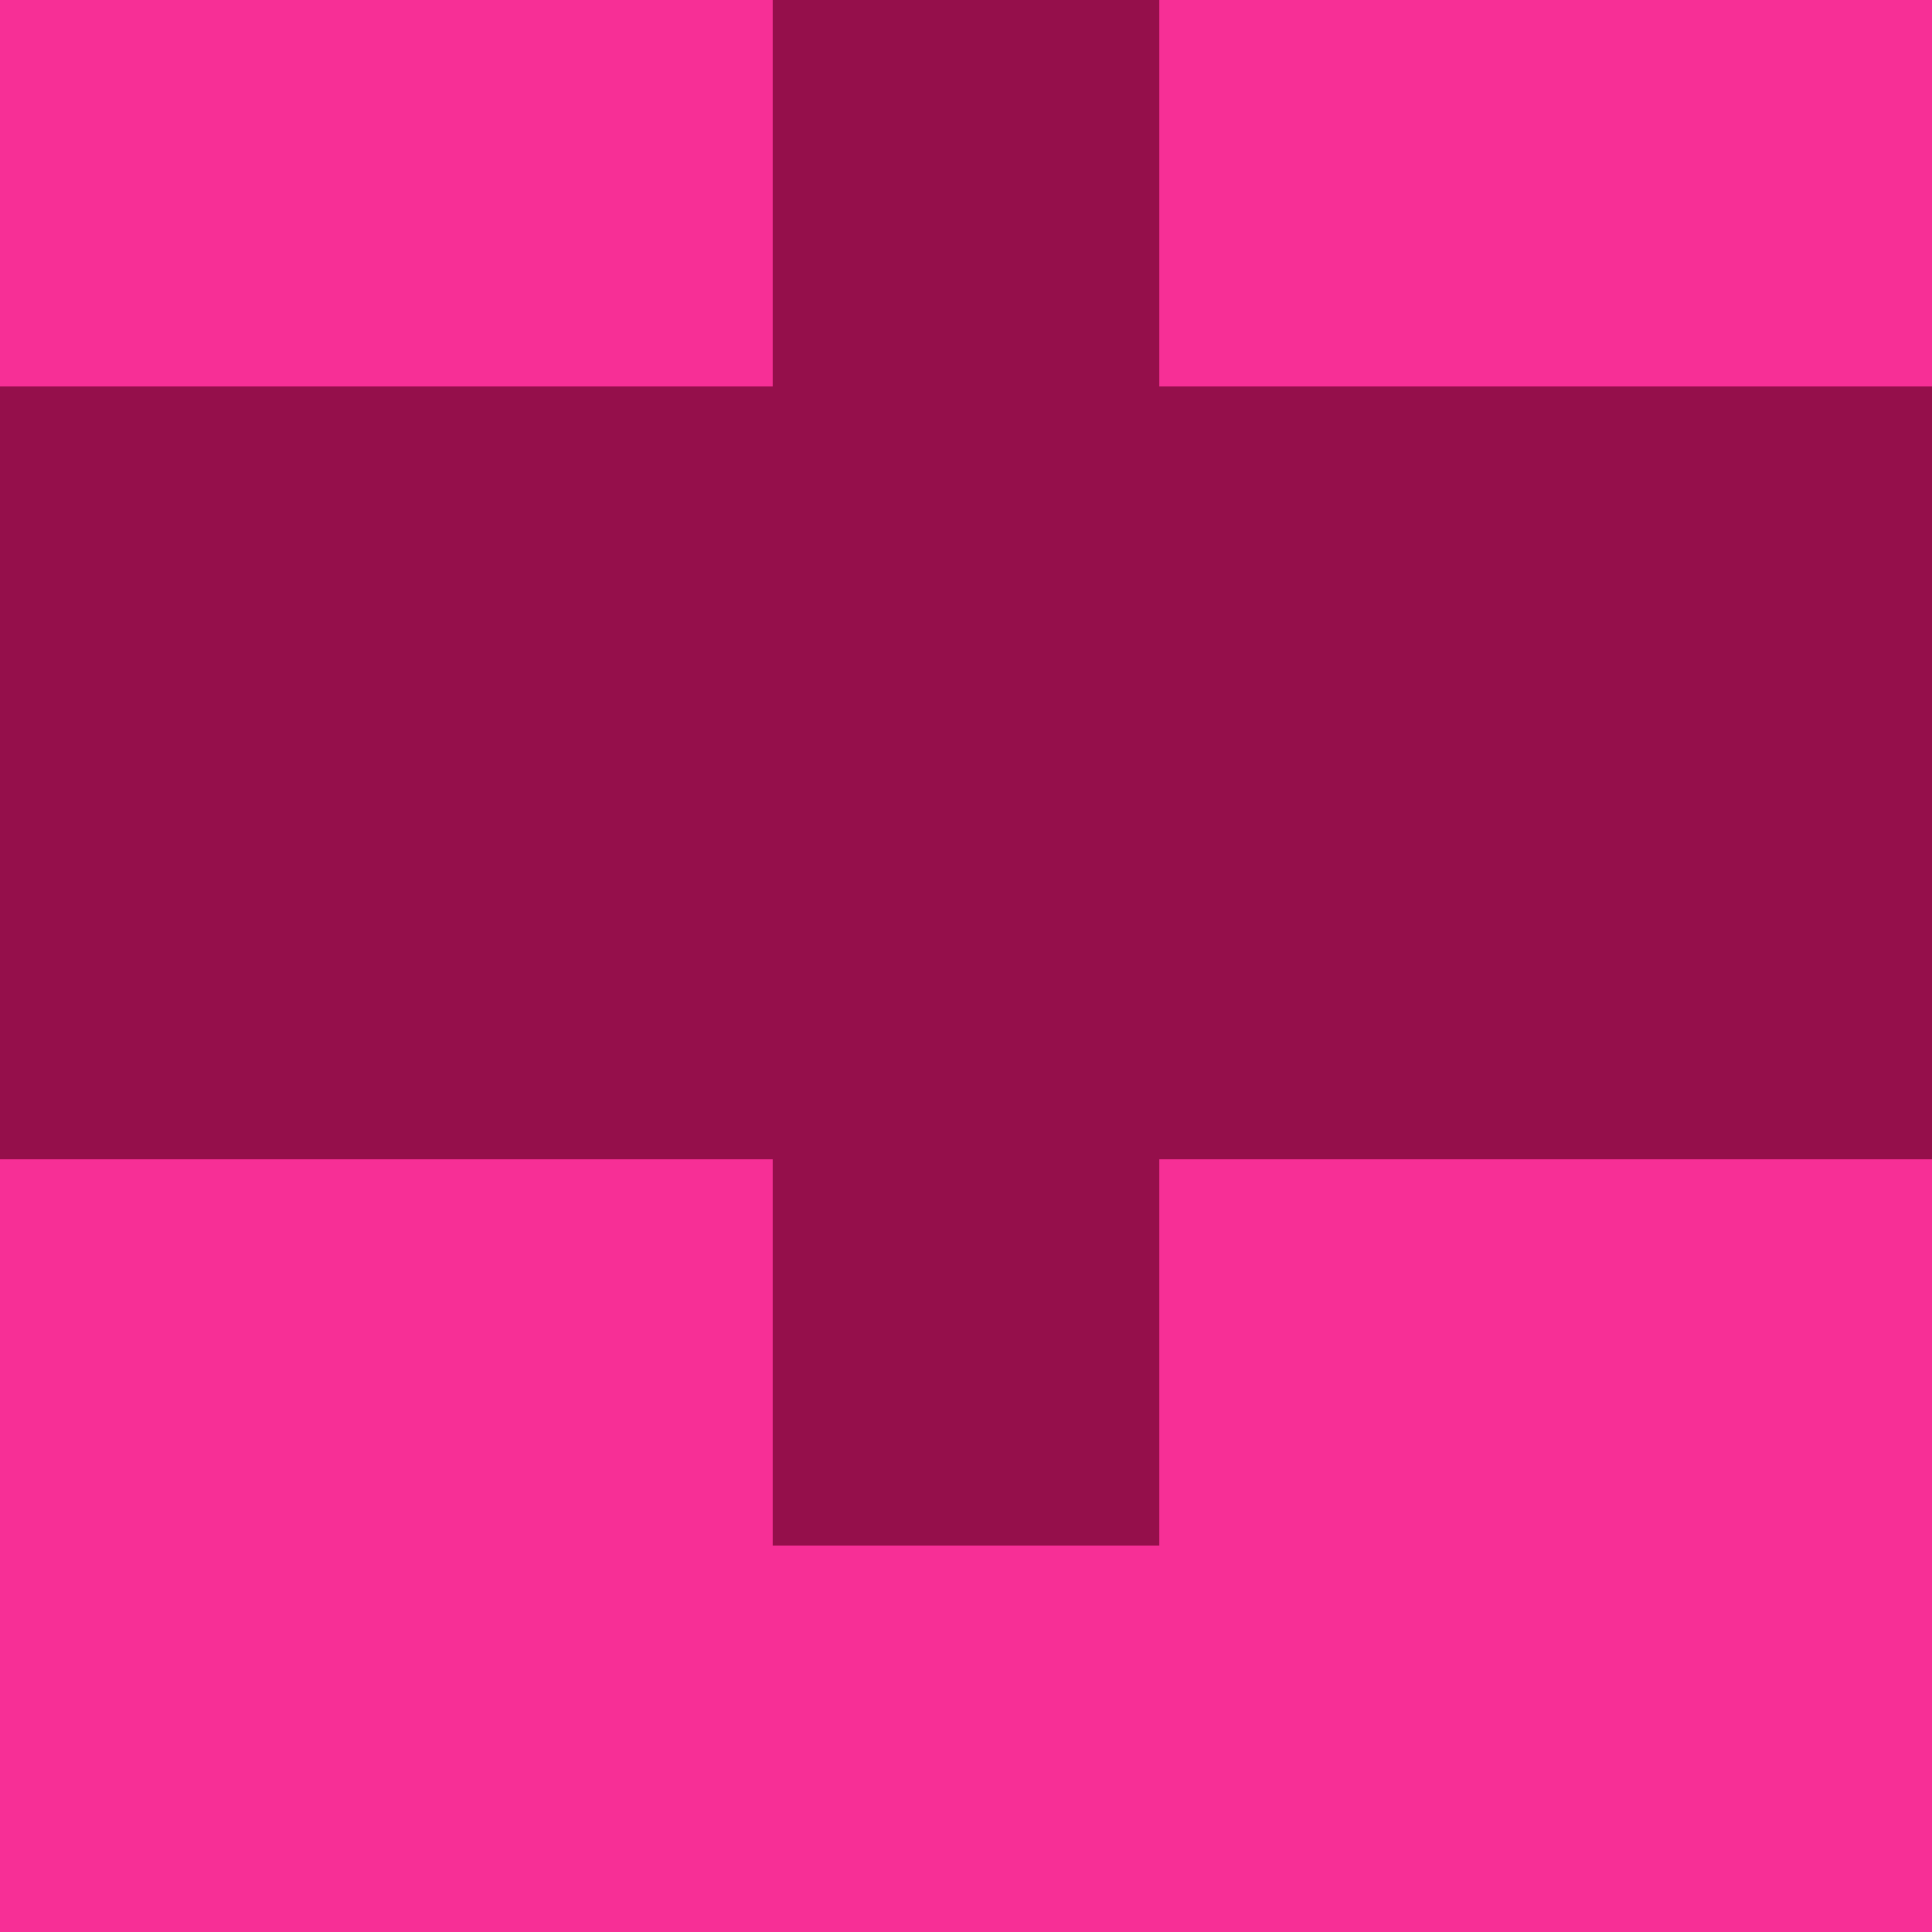 <?xml version="1.0" encoding="utf-8"?>
<!DOCTYPE svg PUBLIC "-//W3C//DTD SVG 20010904//EN"
        "http://www.w3.org/TR/2001/REC-SVG-20010904/DTD/svg10.dtd">

<svg viewBox="0 0 5 5"
     xmlns="http://www.w3.org/2000/svg"
     xmlns:xlink="http://www.w3.org/1999/xlink">

            <rect x ="0" y="0"
          width="1" height="1"
          fill="#F72F96"></rect>
        <rect x ="4" y="0"
          width="1" height="1"
          fill="#F72F96"></rect>
        <rect x ="1" y="0"
          width="1" height="1"
          fill="#F72F96"></rect>
        <rect x ="3" y="0"
          width="1" height="1"
          fill="#F72F96"></rect>
        <rect x ="2" y="0"
          width="1" height="1"
          fill="#950F4B"></rect>
                <rect x ="0" y="1"
          width="1" height="1"
          fill="#950F4B"></rect>
        <rect x ="4" y="1"
          width="1" height="1"
          fill="#950F4B"></rect>
        <rect x ="1" y="1"
          width="1" height="1"
          fill="#950F4B"></rect>
        <rect x ="3" y="1"
          width="1" height="1"
          fill="#950F4B"></rect>
        <rect x ="2" y="1"
          width="1" height="1"
          fill="#950F4B"></rect>
                <rect x ="0" y="2"
          width="1" height="1"
          fill="#950F4B"></rect>
        <rect x ="4" y="2"
          width="1" height="1"
          fill="#950F4B"></rect>
        <rect x ="1" y="2"
          width="1" height="1"
          fill="#950F4B"></rect>
        <rect x ="3" y="2"
          width="1" height="1"
          fill="#950F4B"></rect>
        <rect x ="2" y="2"
          width="1" height="1"
          fill="#950F4B"></rect>
                <rect x ="0" y="3"
          width="1" height="1"
          fill="#F72F96"></rect>
        <rect x ="4" y="3"
          width="1" height="1"
          fill="#F72F96"></rect>
        <rect x ="1" y="3"
          width="1" height="1"
          fill="#F72F96"></rect>
        <rect x ="3" y="3"
          width="1" height="1"
          fill="#F72F96"></rect>
        <rect x ="2" y="3"
          width="1" height="1"
          fill="#950F4B"></rect>
                <rect x ="0" y="4"
          width="1" height="1"
          fill="#F72F96"></rect>
        <rect x ="4" y="4"
          width="1" height="1"
          fill="#F72F96"></rect>
        <rect x ="1" y="4"
          width="1" height="1"
          fill="#F72F96"></rect>
        <rect x ="3" y="4"
          width="1" height="1"
          fill="#F72F96"></rect>
        <rect x ="2" y="4"
          width="1" height="1"
          fill="#F72F96"></rect>
        </svg>

